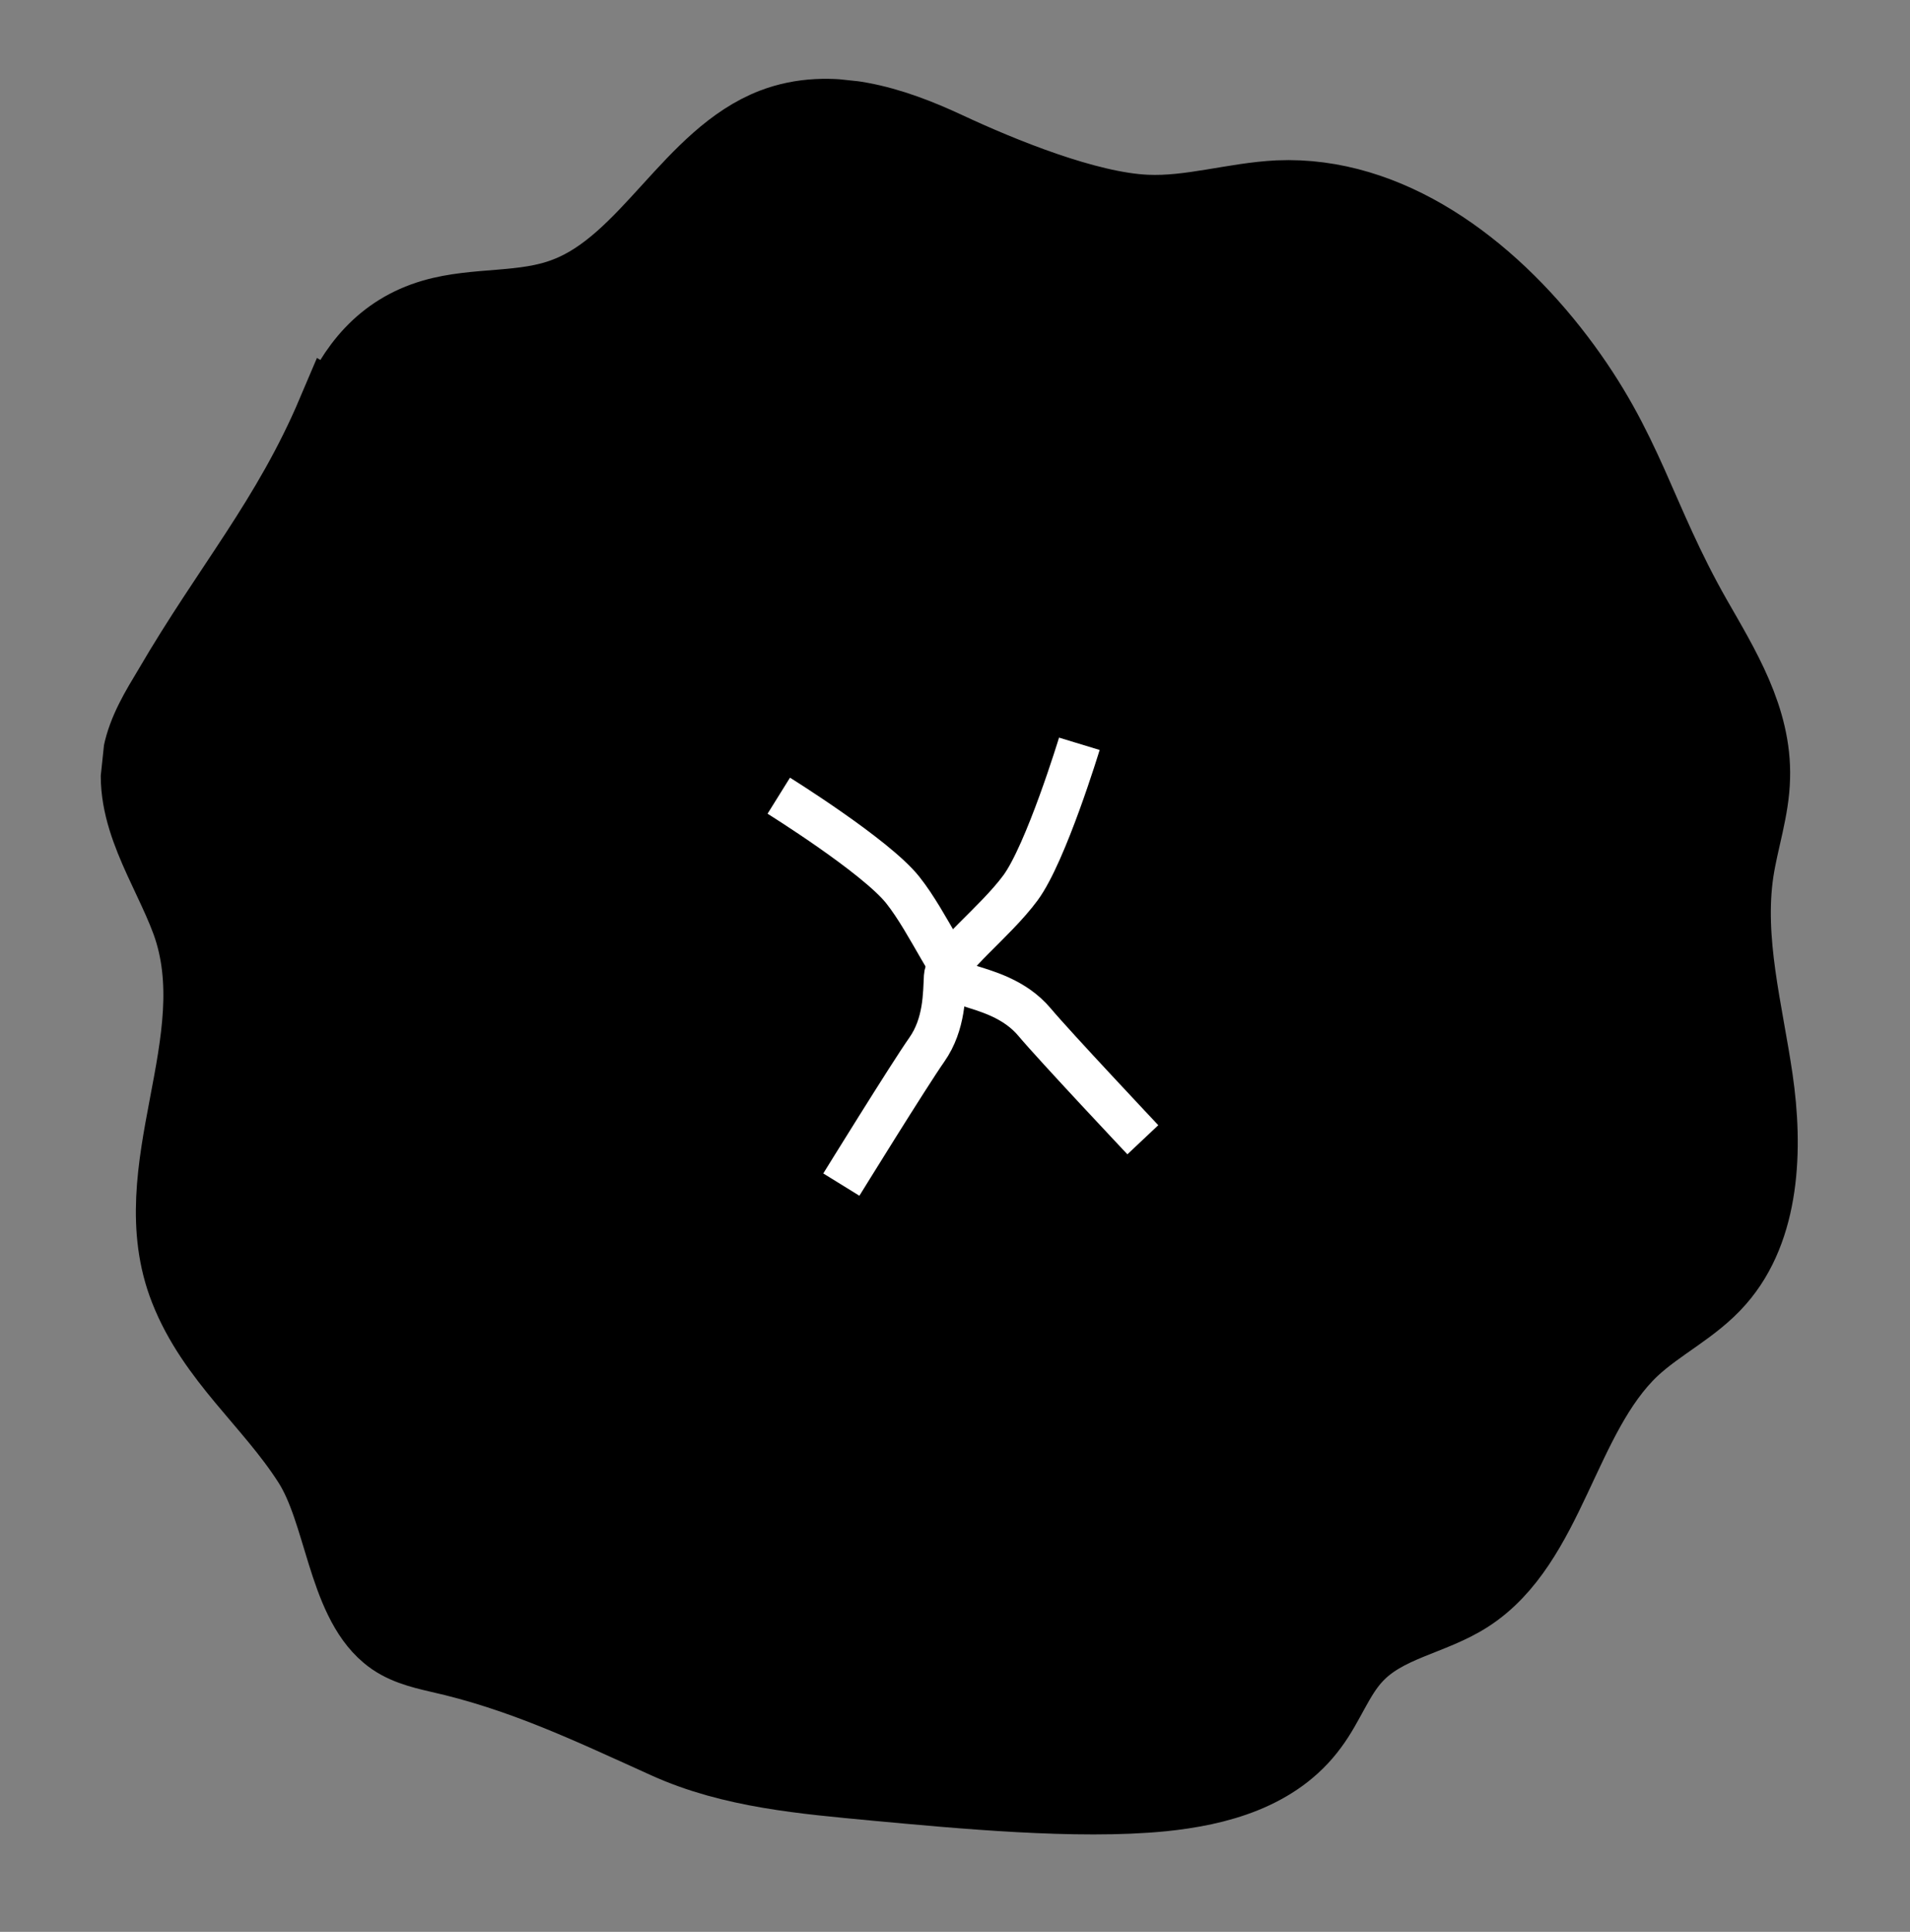 <svg width="90" height="91" viewBox="0 0 90 91" fill="none" xmlns="http://www.w3.org/2000/svg">
<rect x="0" y="0" width="90" height="91" fill="#808080" stroke="none"/>
<g clip-path="url(#clip0_14_189)">
<path d="M15.792 19.473C16.695 17.326 18.033 15.615 20.403 14.922C22.461 14.321 24.686 14.663 26.692 13.878C30.532 12.414 32.593 7.397 36.453 5.918C39.124 4.901 42.035 5.831 44.597 7.028C47.159 8.225 51.221 9.883 54.022 10.001C56.095 10.095 58.16 9.423 60.236 9.322C65.405 9.103 70.11 12.591 73.393 16.909C76.675 21.226 77.111 24.352 79.829 29.126C81.151 31.438 82.658 33.858 82.579 36.627C82.546 38.12 82.037 39.561 81.811 41.033C81.322 44.311 82.239 47.595 82.714 50.85C83.189 54.105 83.058 57.865 80.934 60.276C79.78 61.596 78.171 62.334 76.886 63.534C73.542 66.706 72.964 72.68 69.18 75.129C67.46 76.247 65.265 76.46 63.836 78.018C62.973 78.942 62.532 80.248 61.765 81.271C60.121 83.519 57.339 84.239 54.765 84.501C50.77 84.898 45.236 84.367 41.251 83.999C37.937 83.684 34.494 83.409 31.419 82.016C27.765 80.366 24.597 78.838 20.666 77.96C19.815 77.763 18.948 77.547 18.278 76.977C16.233 75.266 16.11 71.211 14.611 68.88C12.793 66.035 10.091 63.969 8.815 60.719C6.611 55.127 10.954 49.069 8.9 43.404C7.946 40.811 6.073 38.316 6.615 35.542C6.842 34.409 7.464 33.407 8.048 32.435C10.81 27.689 13.624 24.479 15.758 19.452L15.792 19.473Z" fill="black" stroke="black" stroke-width="3.541" stroke-miterlimit="10"/>
<path d="M39.644 55.801C39.644 55.801 42.825 50.652 43.673 49.444C44.52 48.236 44.489 46.809 44.534 45.992C44.578 45.175 46.872 43.462 48.081 41.828C49.29 40.194 50.859 35.037 50.859 35.037" stroke="white" stroke-width="2" stroke-miterlimit="10"/>
<path d="M53.851 53.689C53.851 53.689 49.7 49.283 48.752 48.152C47.805 47.021 46.419 46.681 45.641 46.427C44.863 46.172 43.803 43.513 42.537 41.922C41.271 40.331 36.696 37.482 36.696 37.482" stroke="white" stroke-width="2" stroke-miterlimit="10"/>
</g>
<defs>
<clipPath id="clip0_14_189">
<rect width="81.447" height="81.447" fill="white" transform="translate(8.561 0.459) rotate(6.033)"/>
</clipPath>
</defs>
</svg>
